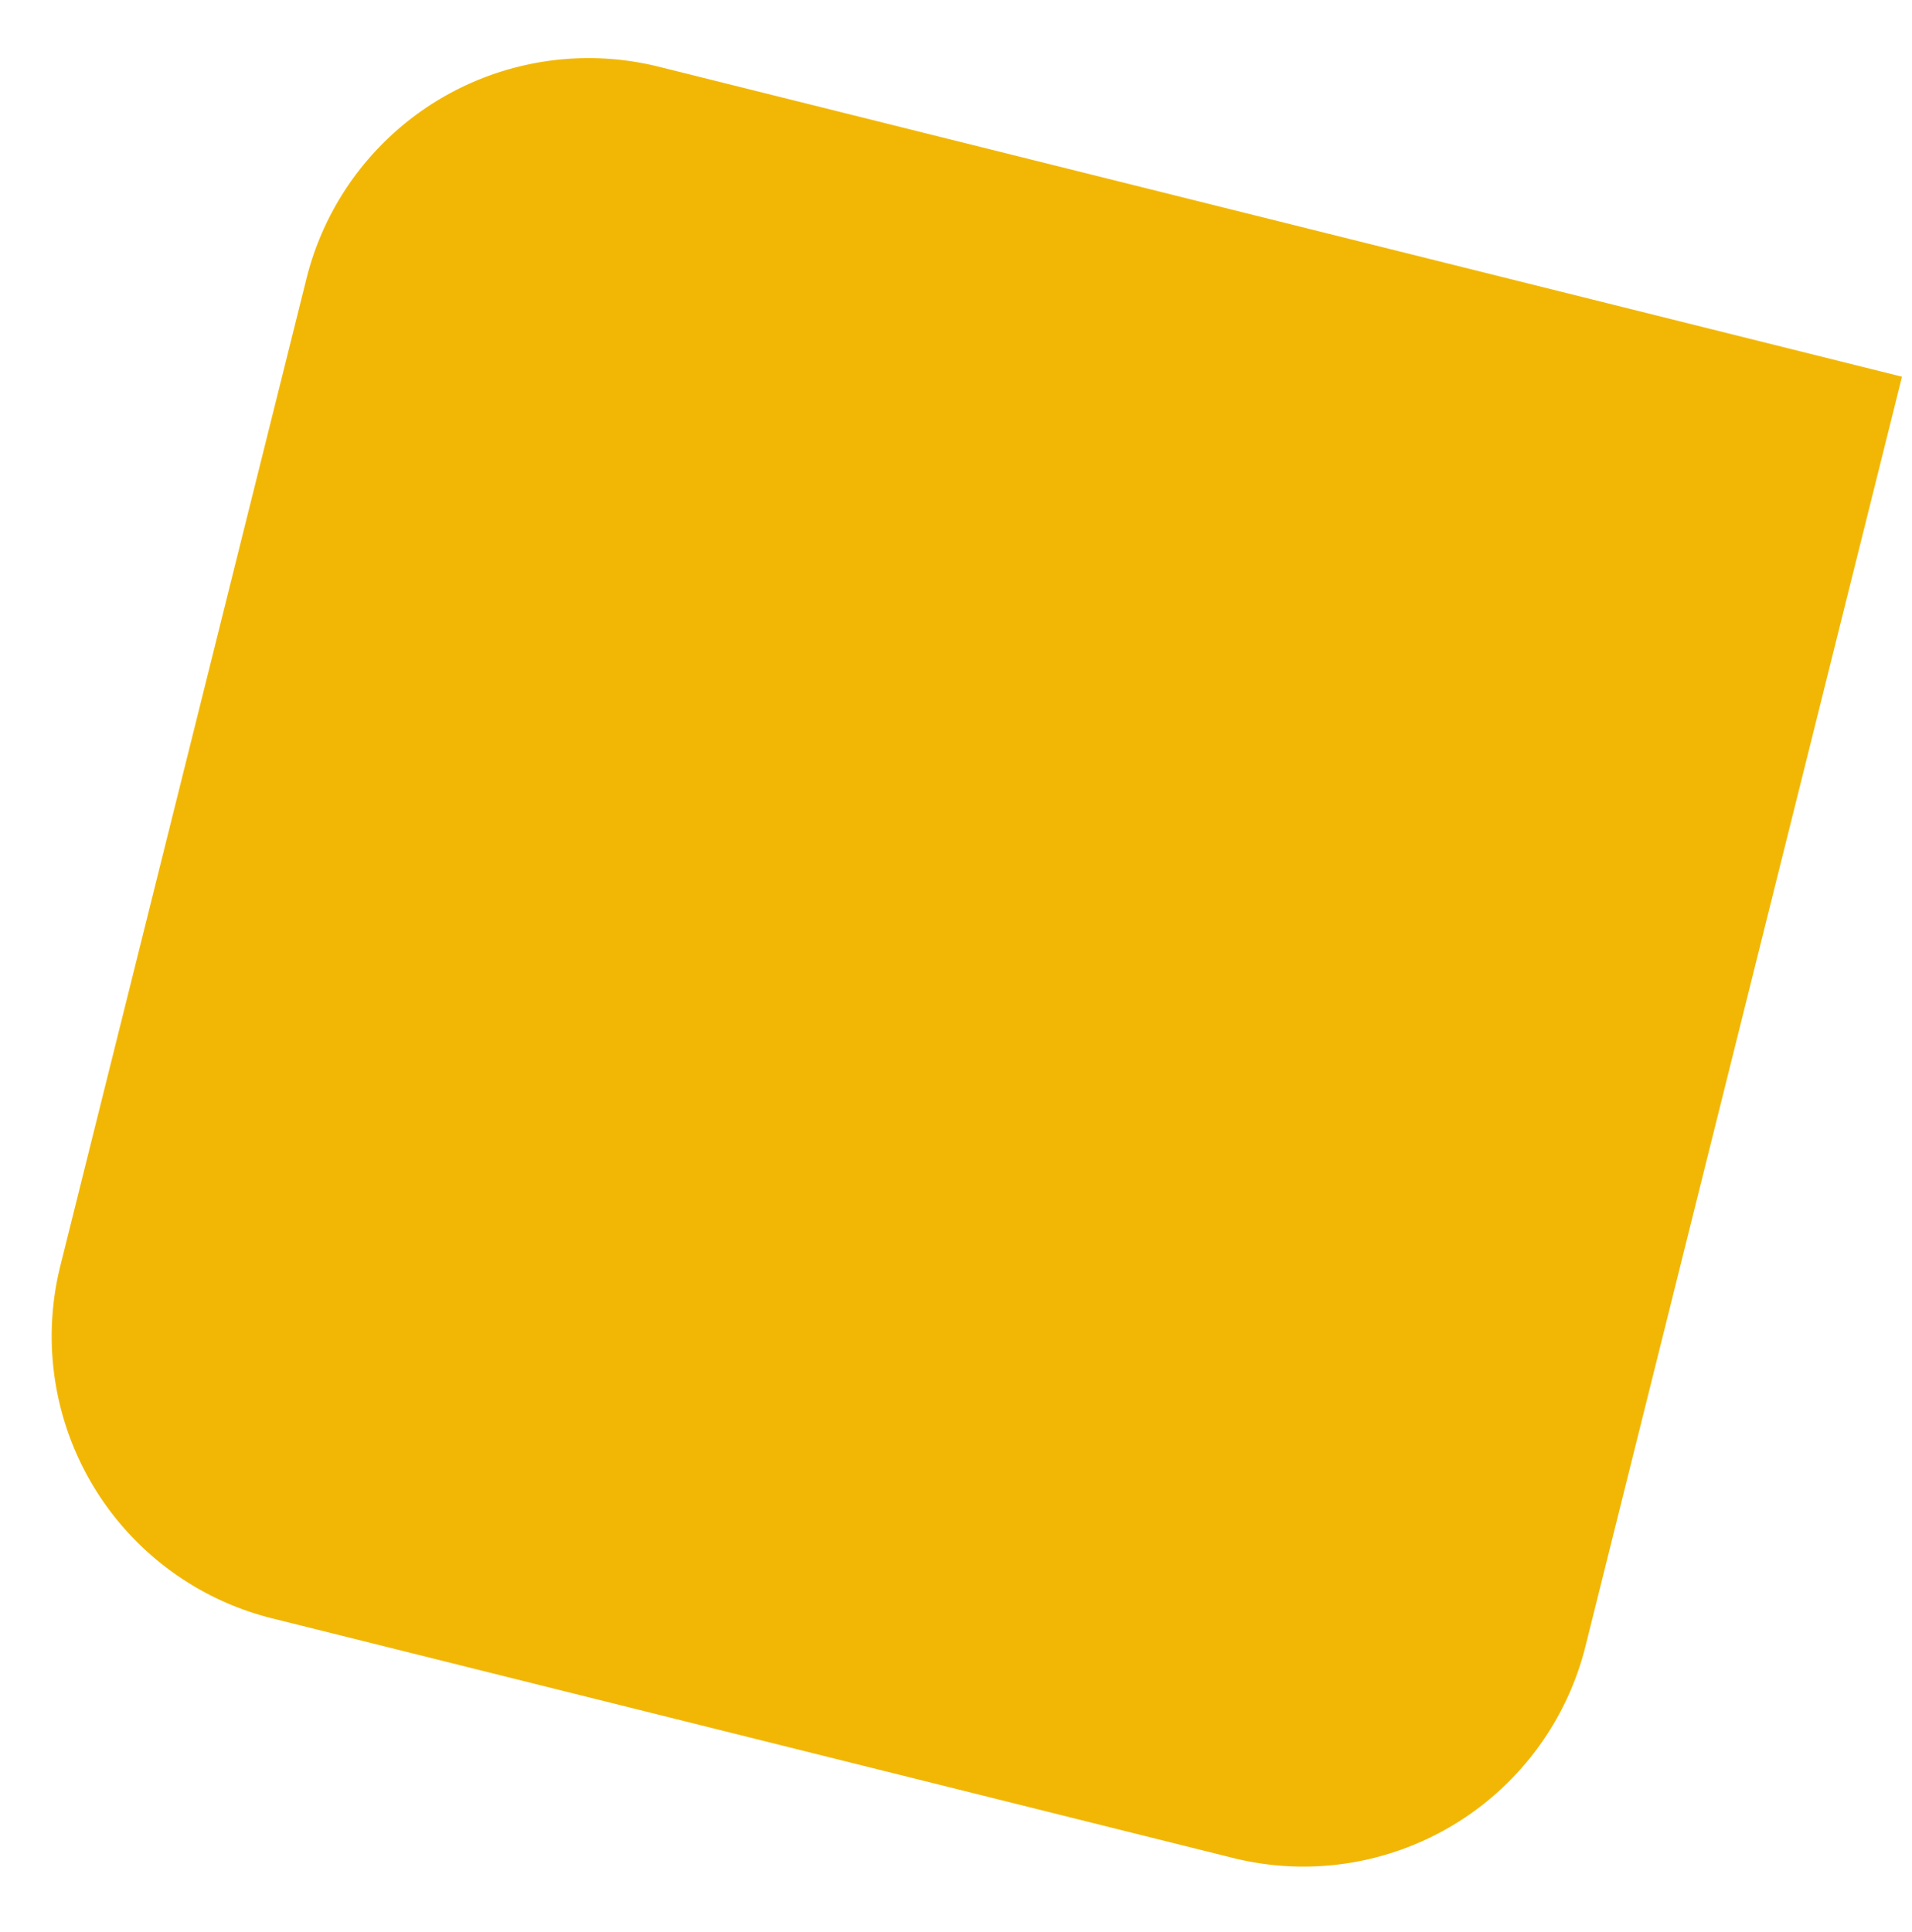 <svg width="986.496" height="996.693" xmlns="http://www.w3.org/2000/svg">

 <g>
  <title>background</title>
  <rect fill="none" id="canvas_background" height="602" width="802" y="-1" x="-1"/>
 </g>
 <g>
  <title>Layer 1</title>
  <path fill="#f2b705" transform="rotate(14 488.086,496.5) " d="m232.586,84l661,0a0,0 0 0 1 0,0l0,675a150,150 0 0 1 -150,150l-511,0a150,150 0 0 1 -150,-150l0,-525a150,150 0 0 1 150,-150z" id="Rectangle_272"/>
 </g>
</svg>